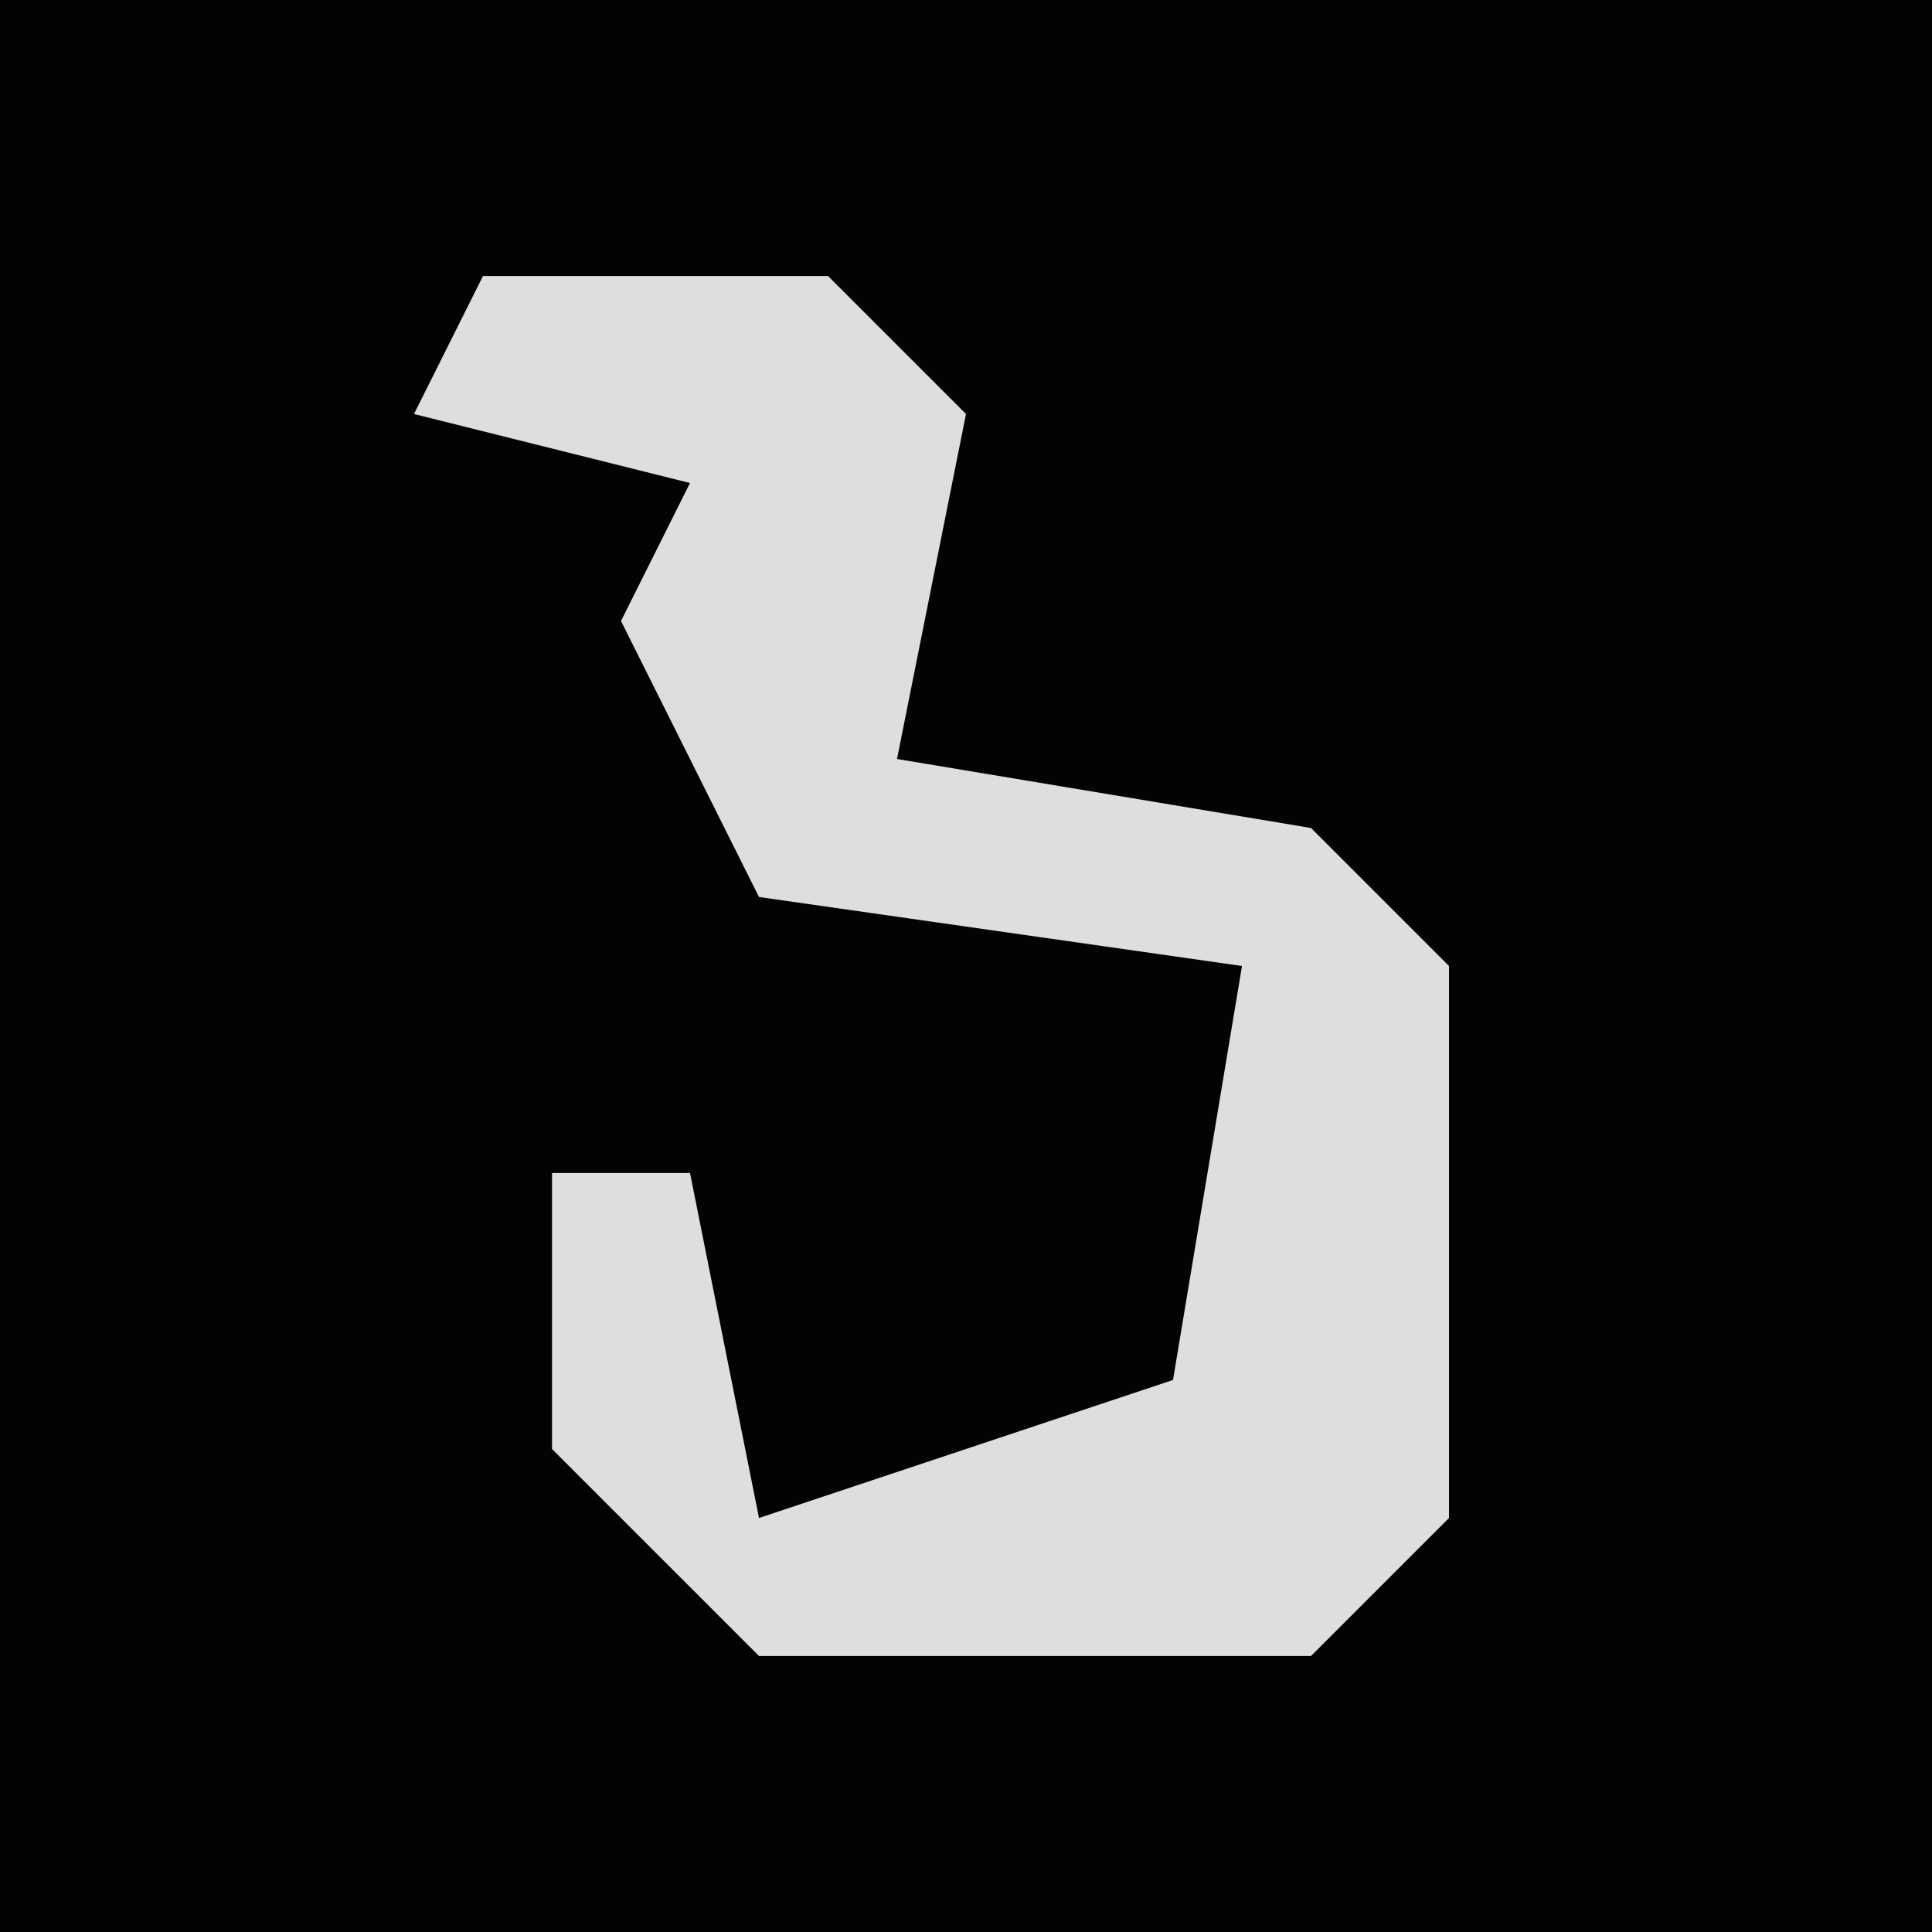 <?xml version="1.0" encoding="UTF-8"?>
<svg version="1.1" xmlns="http://www.w3.org/2000/svg" width="28" height="28">
<path d="M0,0 L28,0 L28,28 L0,28 Z " fill="#030303" transform="translate(0,0)"/>
<path d="M0,0 L5,0 L7,2 L6,7 L12,8 L14,10 L14,18 L12,20 L4,20 L1,17 L1,13 L3,13 L4,18 L10,16 L11,10 L4,9 L2,5 L3,3 L-1,2 Z " fill="#DEDEDE" transform="translate(7,4)"/>
</svg>
